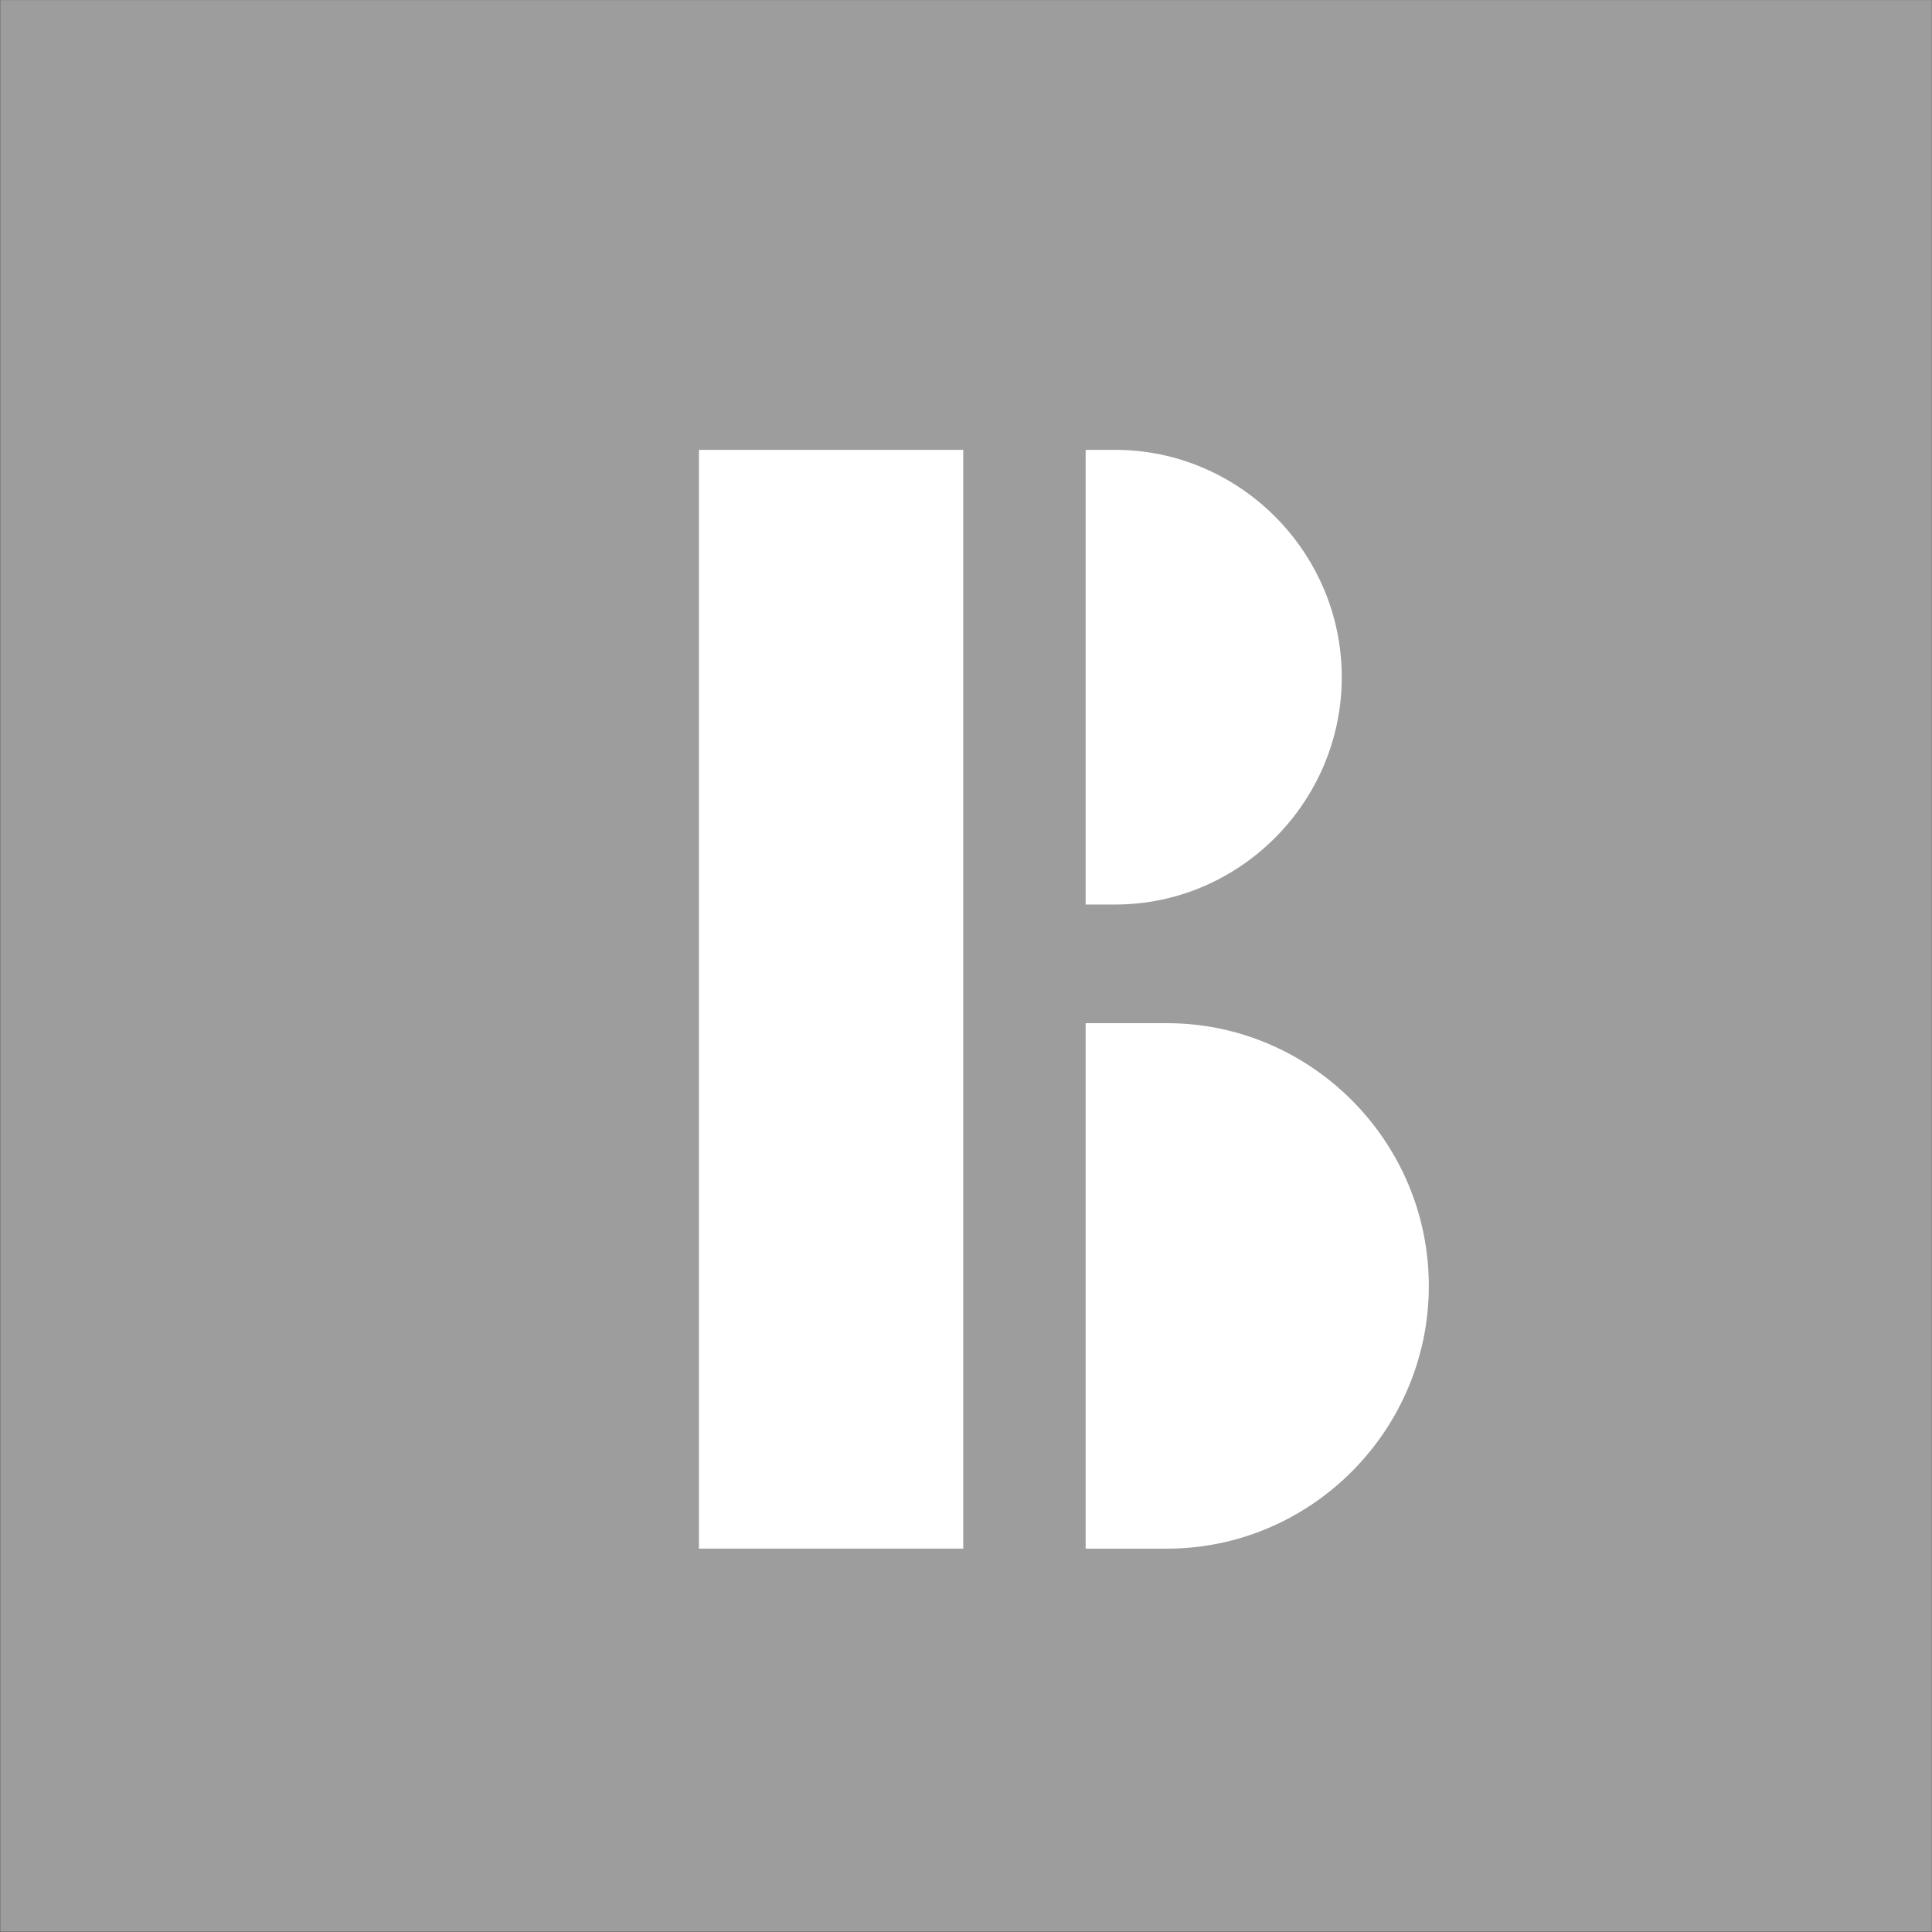 <?xml version="1.0" encoding="UTF-8" standalone="no"?>
<!DOCTYPE svg PUBLIC "-//W3C//DTD SVG 1.1//EN" "http://www.w3.org/Graphics/SVG/1.1/DTD/svg11.dtd">
<svg width="100%" height="100%" viewBox="0 0 32 32" version="1.1" xmlns="http://www.w3.org/2000/svg" xmlns:xlink="http://www.w3.org/1999/xlink" xml:space="preserve" xmlns:serif="http://www.serif.com/" style="fill-rule:evenodd;clip-rule:evenodd;stroke-linejoin:round;stroke-miterlimit:1.414;">
    <rect x="0" y="0" width="32" height="32" fill="#333333" stroke="none"/>
    <g transform="matrix(4.932,0,0,4.932,-83.762,-14.795)">
        <g transform="matrix(0.303,0,0,0.303,14.863,1.182)">
            <rect x="7" y="6" width="21.41" height="21.41" style="fill:rgb(157,157,157);"/>
        </g>
        <g transform="matrix(0.791,0,0,0.791,-11.013,-19.475)">
            <g transform="matrix(0.165,0,0,0.165,-227.698,-123.694)">
                <path d="M1624.52,948.189L1622.43,948.189L1622.43,961.71L1624.52,961.71C1628.23,961.71 1631.26,958.667 1631.26,954.949C1631.26,951.231 1628.23,948.189 1624.52,948.189Z" style="fill:white;"/>
            </g>
            <g transform="matrix(0.165,0,0,0.165,-227.698,-123.694)">
                <rect x="1612.48" y="933.437" width="6.8" height="28.272" style="fill:white;"/>
            </g>
            <g transform="matrix(0.165,0,0,0.165,-227.698,-123.694)">
                <path d="M1623.19,933.437L1622.43,933.437L1622.43,945.136L1623.19,945.136C1626.39,945.136 1629.02,942.504 1629.02,939.286C1629.02,936.069 1626.39,933.437 1623.19,933.437Z" style="fill:white;"/>
            </g>
        </g>
    </g>
</svg>

